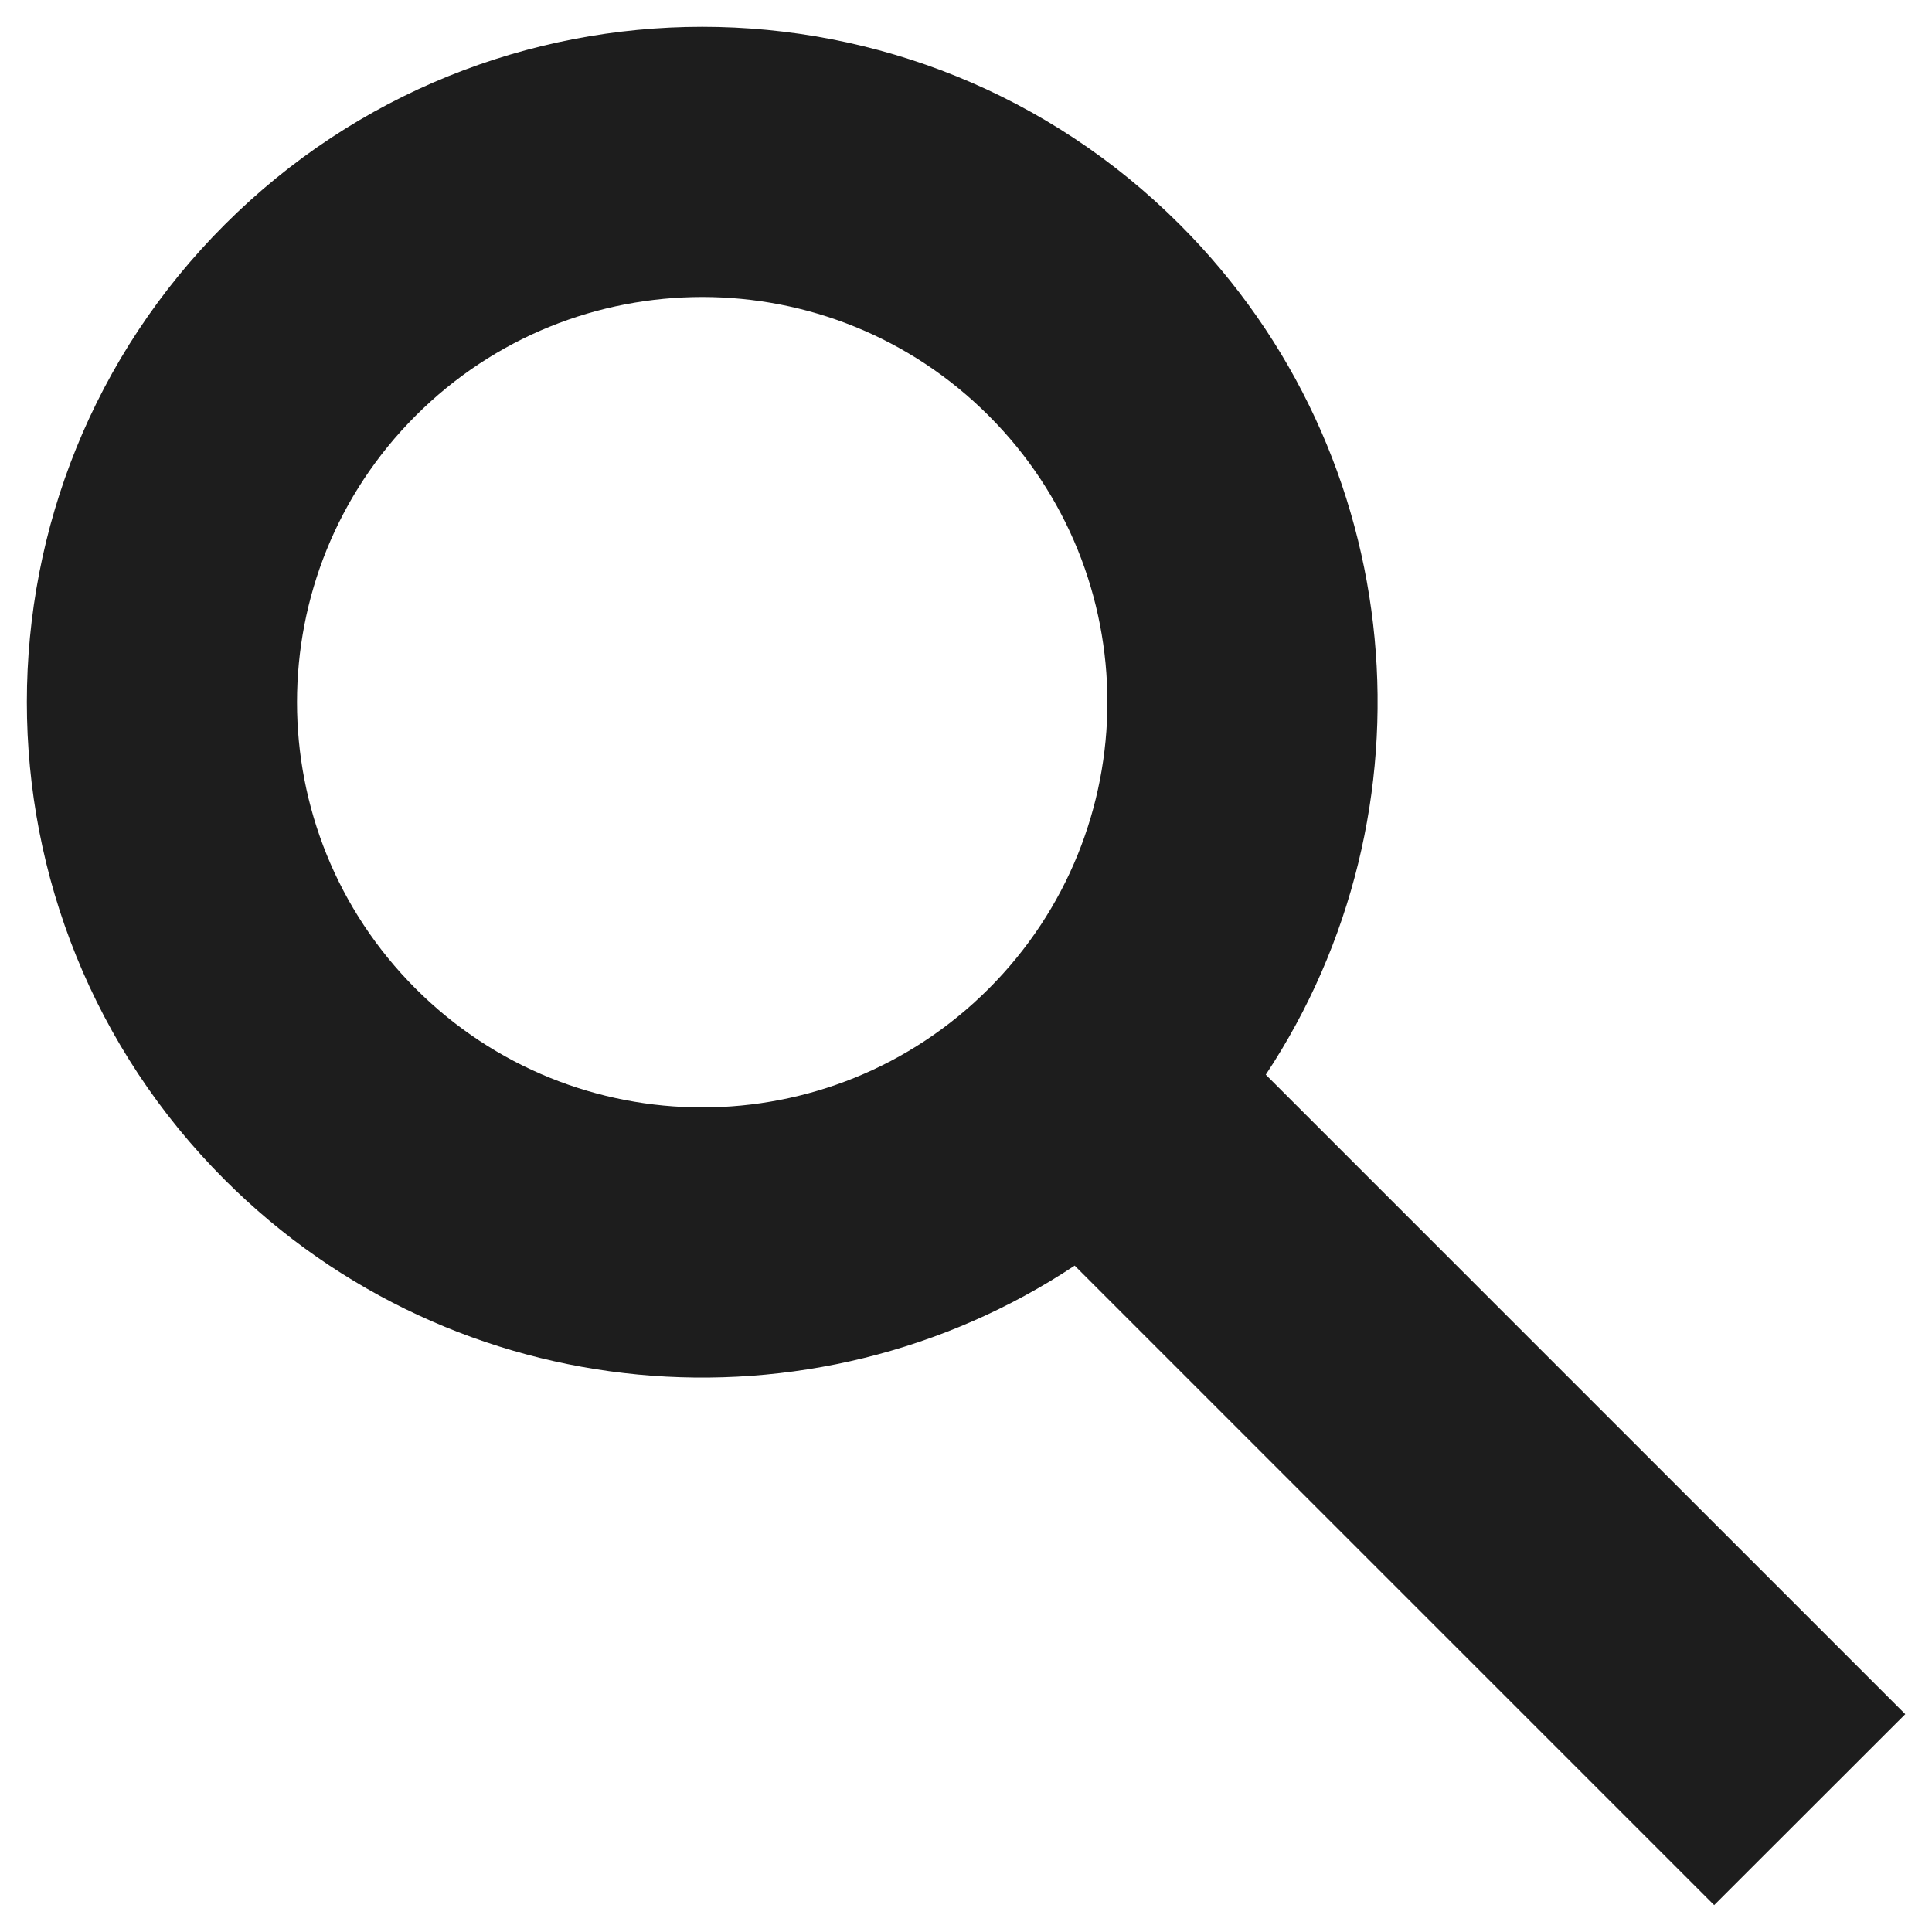 <svg width="12" height="12" viewBox="0 0 12 12" fill="none" xmlns="http://www.w3.org/2000/svg">
<path fill-rule="evenodd" clip-rule="evenodd" d="M7.862 6.675C8.941 5.046 8.763 2.83 7.328 1.395C5.69 -0.243 3.034 -0.243 1.396 1.395C-0.243 3.033 -0.243 5.689 1.396 7.328C2.831 8.763 5.047 8.941 6.675 7.861L10.647 11.833L11.834 10.647L7.862 6.675ZM6.141 2.582C7.124 3.565 7.124 5.158 6.141 6.141C5.159 7.124 3.565 7.124 2.582 6.141C1.599 5.158 1.599 3.565 2.582 2.582C3.565 1.599 5.159 1.599 6.141 2.582Z" fill="#1D1D1D"/>
</svg>
